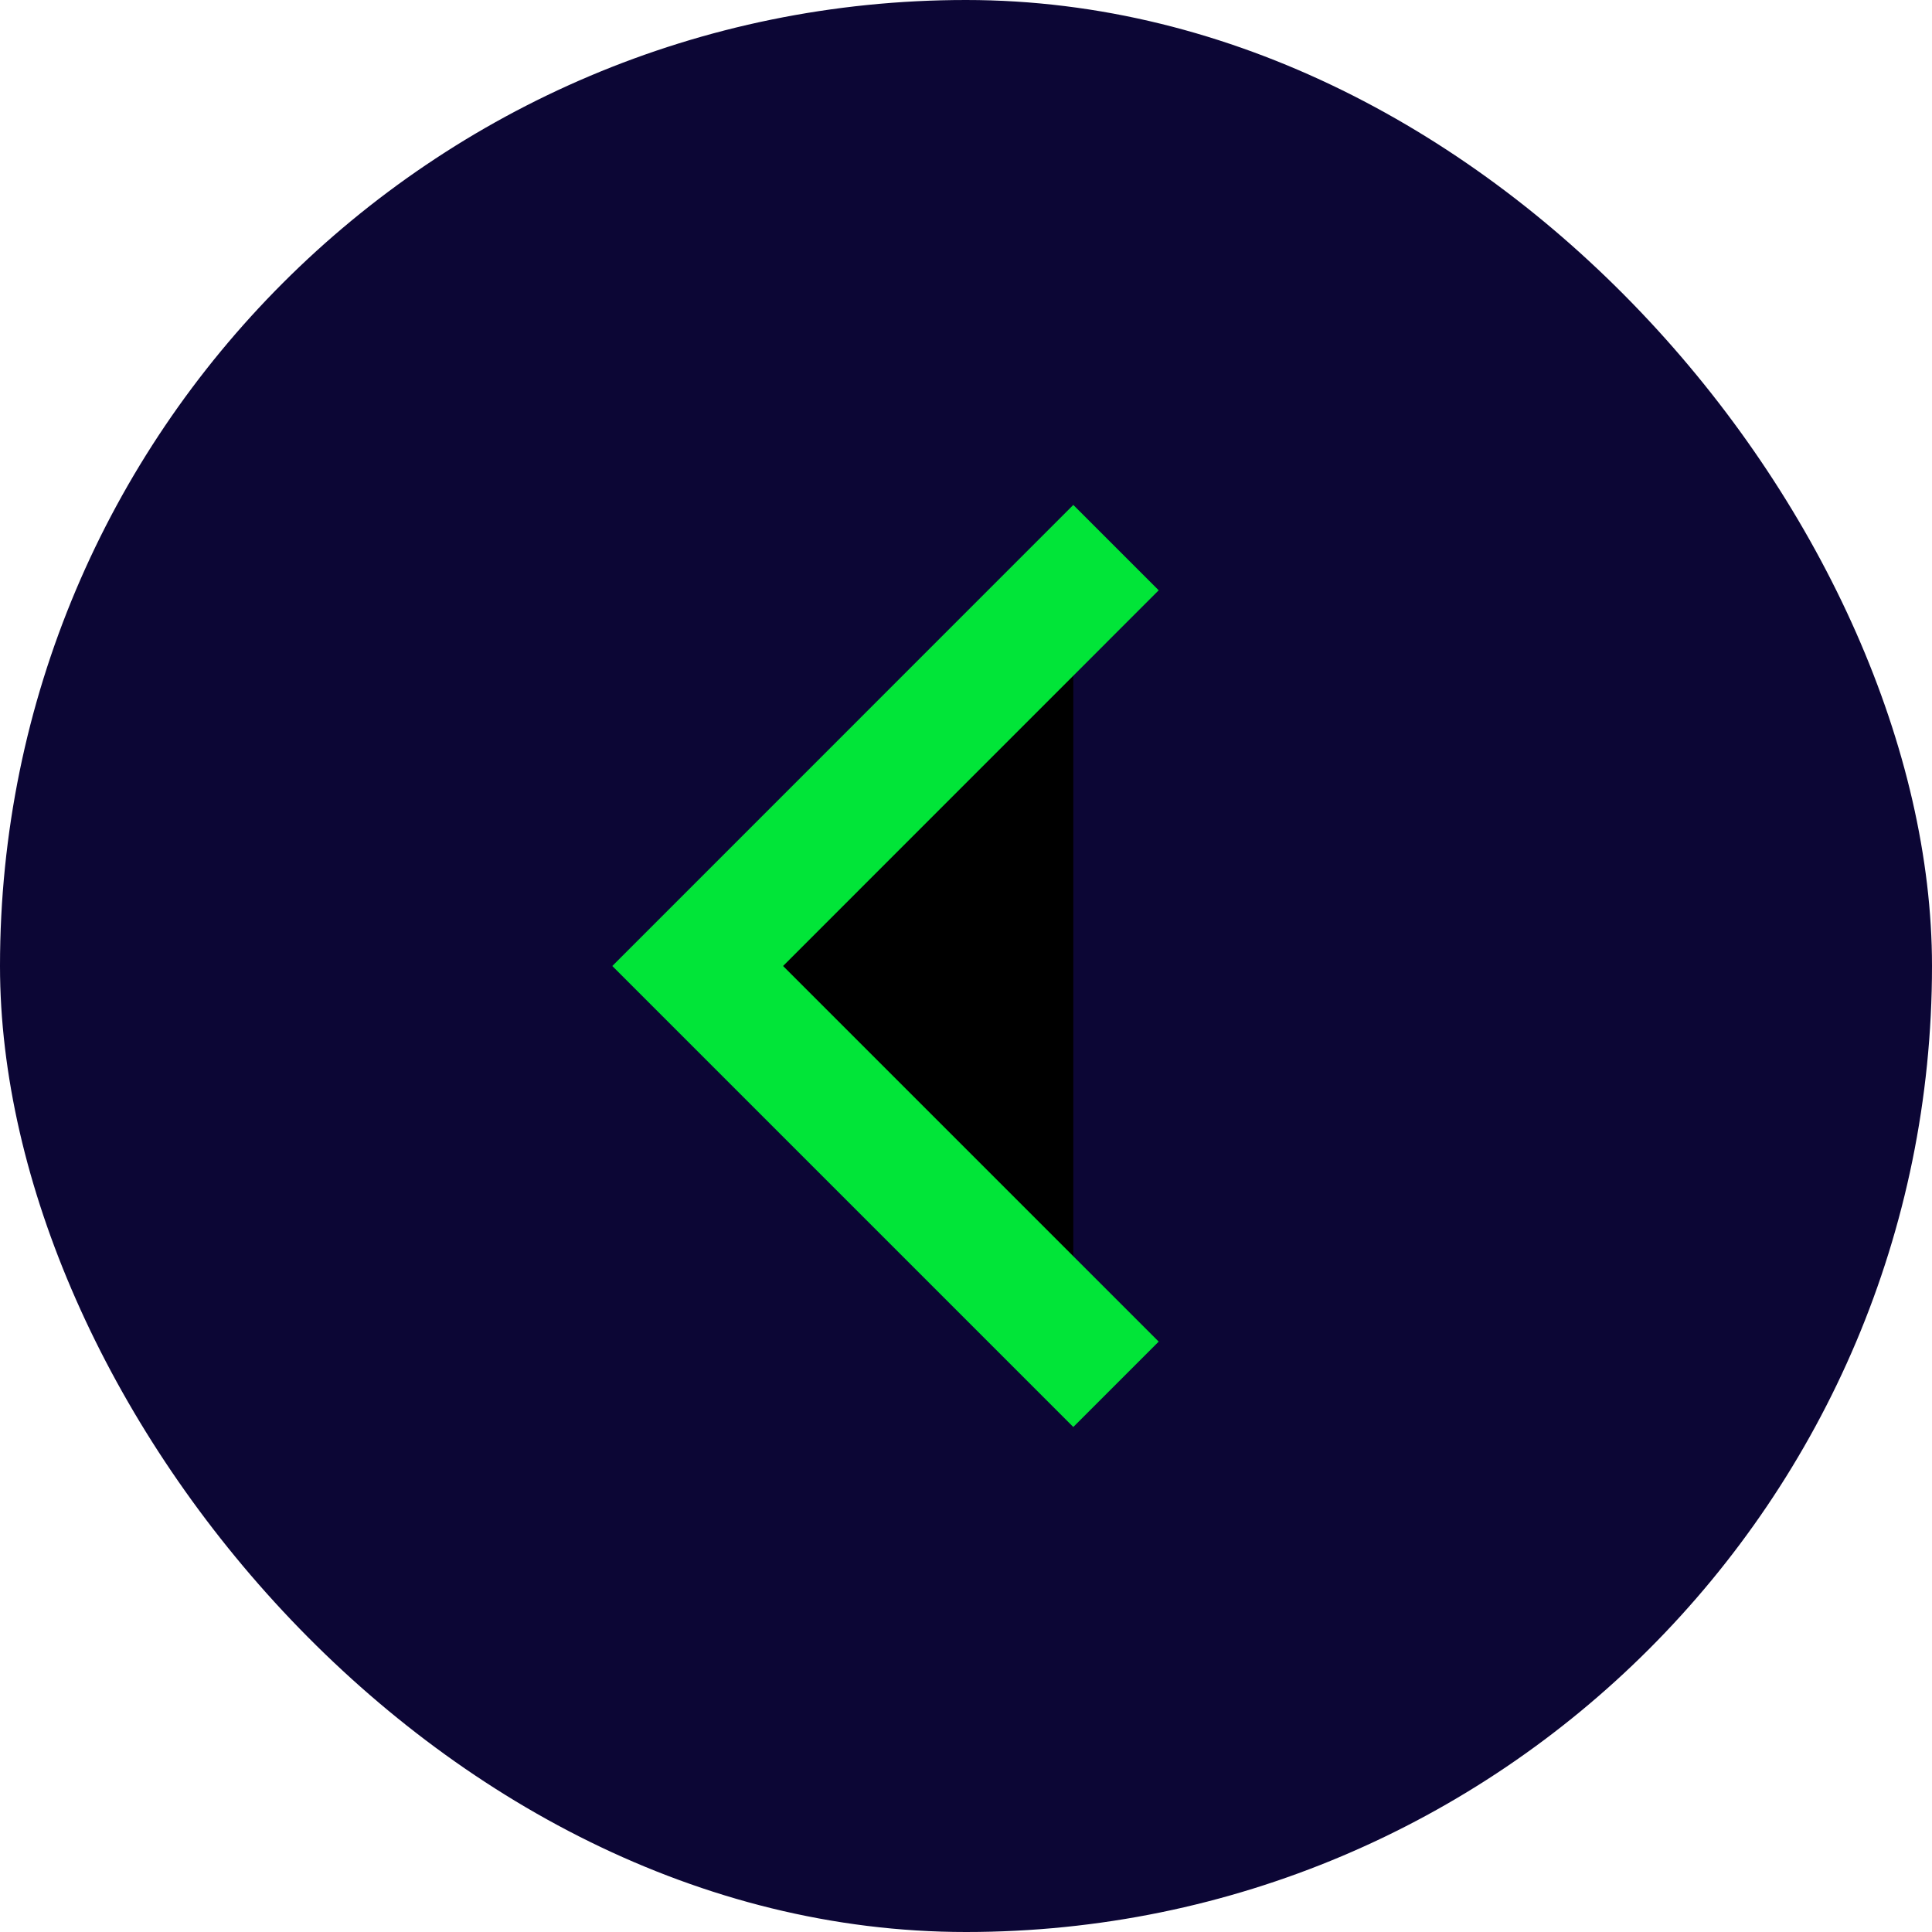 <svg width="24" height="24" viewBox="0 0 24 24" fill="current" xmlns="http://www.w3.org/2000/svg">
<rect width="24" height="24" rx="12" fill="#0C0635"/>
<path d="M13.333 7.333L8.667 12L13.333 16.666" stroke="#01E538" stroke-width="1.5" stroke-linecap="square"/>
</svg>
